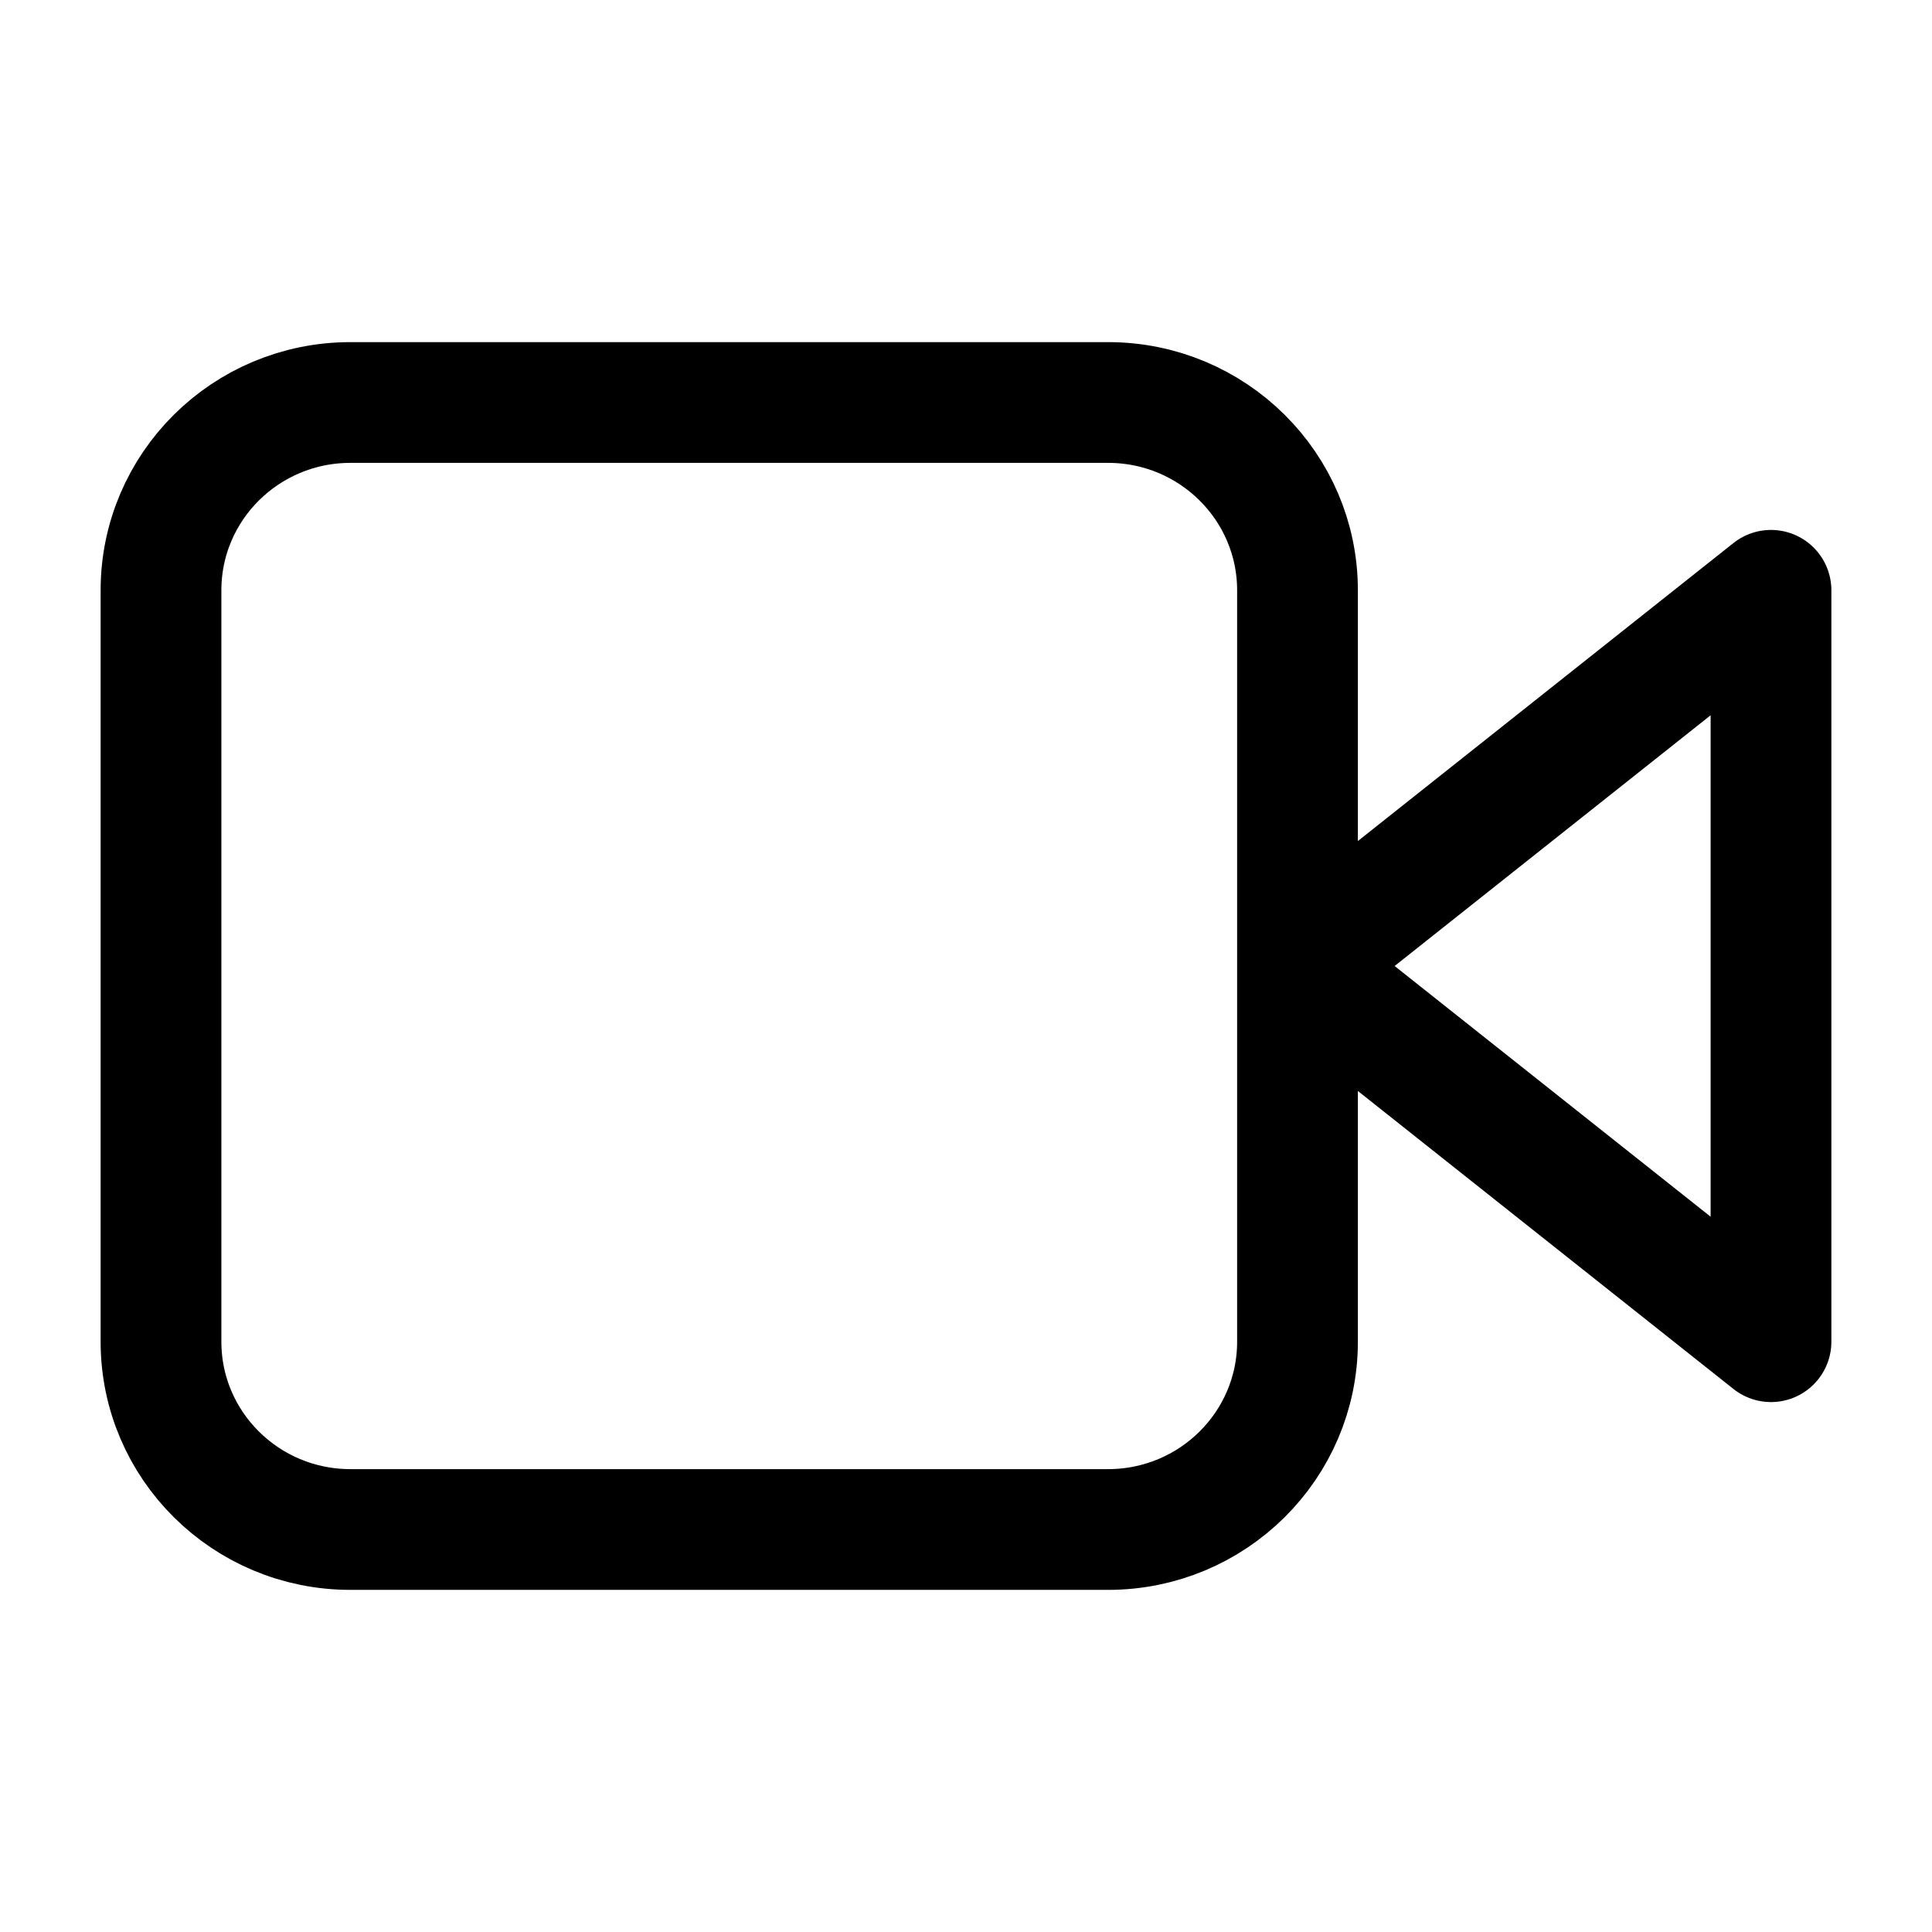 <svg width="18" height="18" viewBox="0 0 24 24" fill="none" xmlns="http://www.w3.org/2000/svg"><path d="M16.118 12L22 7.333V16.667L16.118 12ZM16.118 12V7.333C16.118 6.045 15.064 5 13.765 5H4.353C3.053 5 2 6.045 2 7.333V16.667C2 17.955 3.053 19 4.353 19H13.765C15.064 19 16.118 17.955 16.118 16.667V12Z" stroke="#000" stroke-width="1.5" stroke-linecap="round" stroke-linejoin="round"></path></svg>
